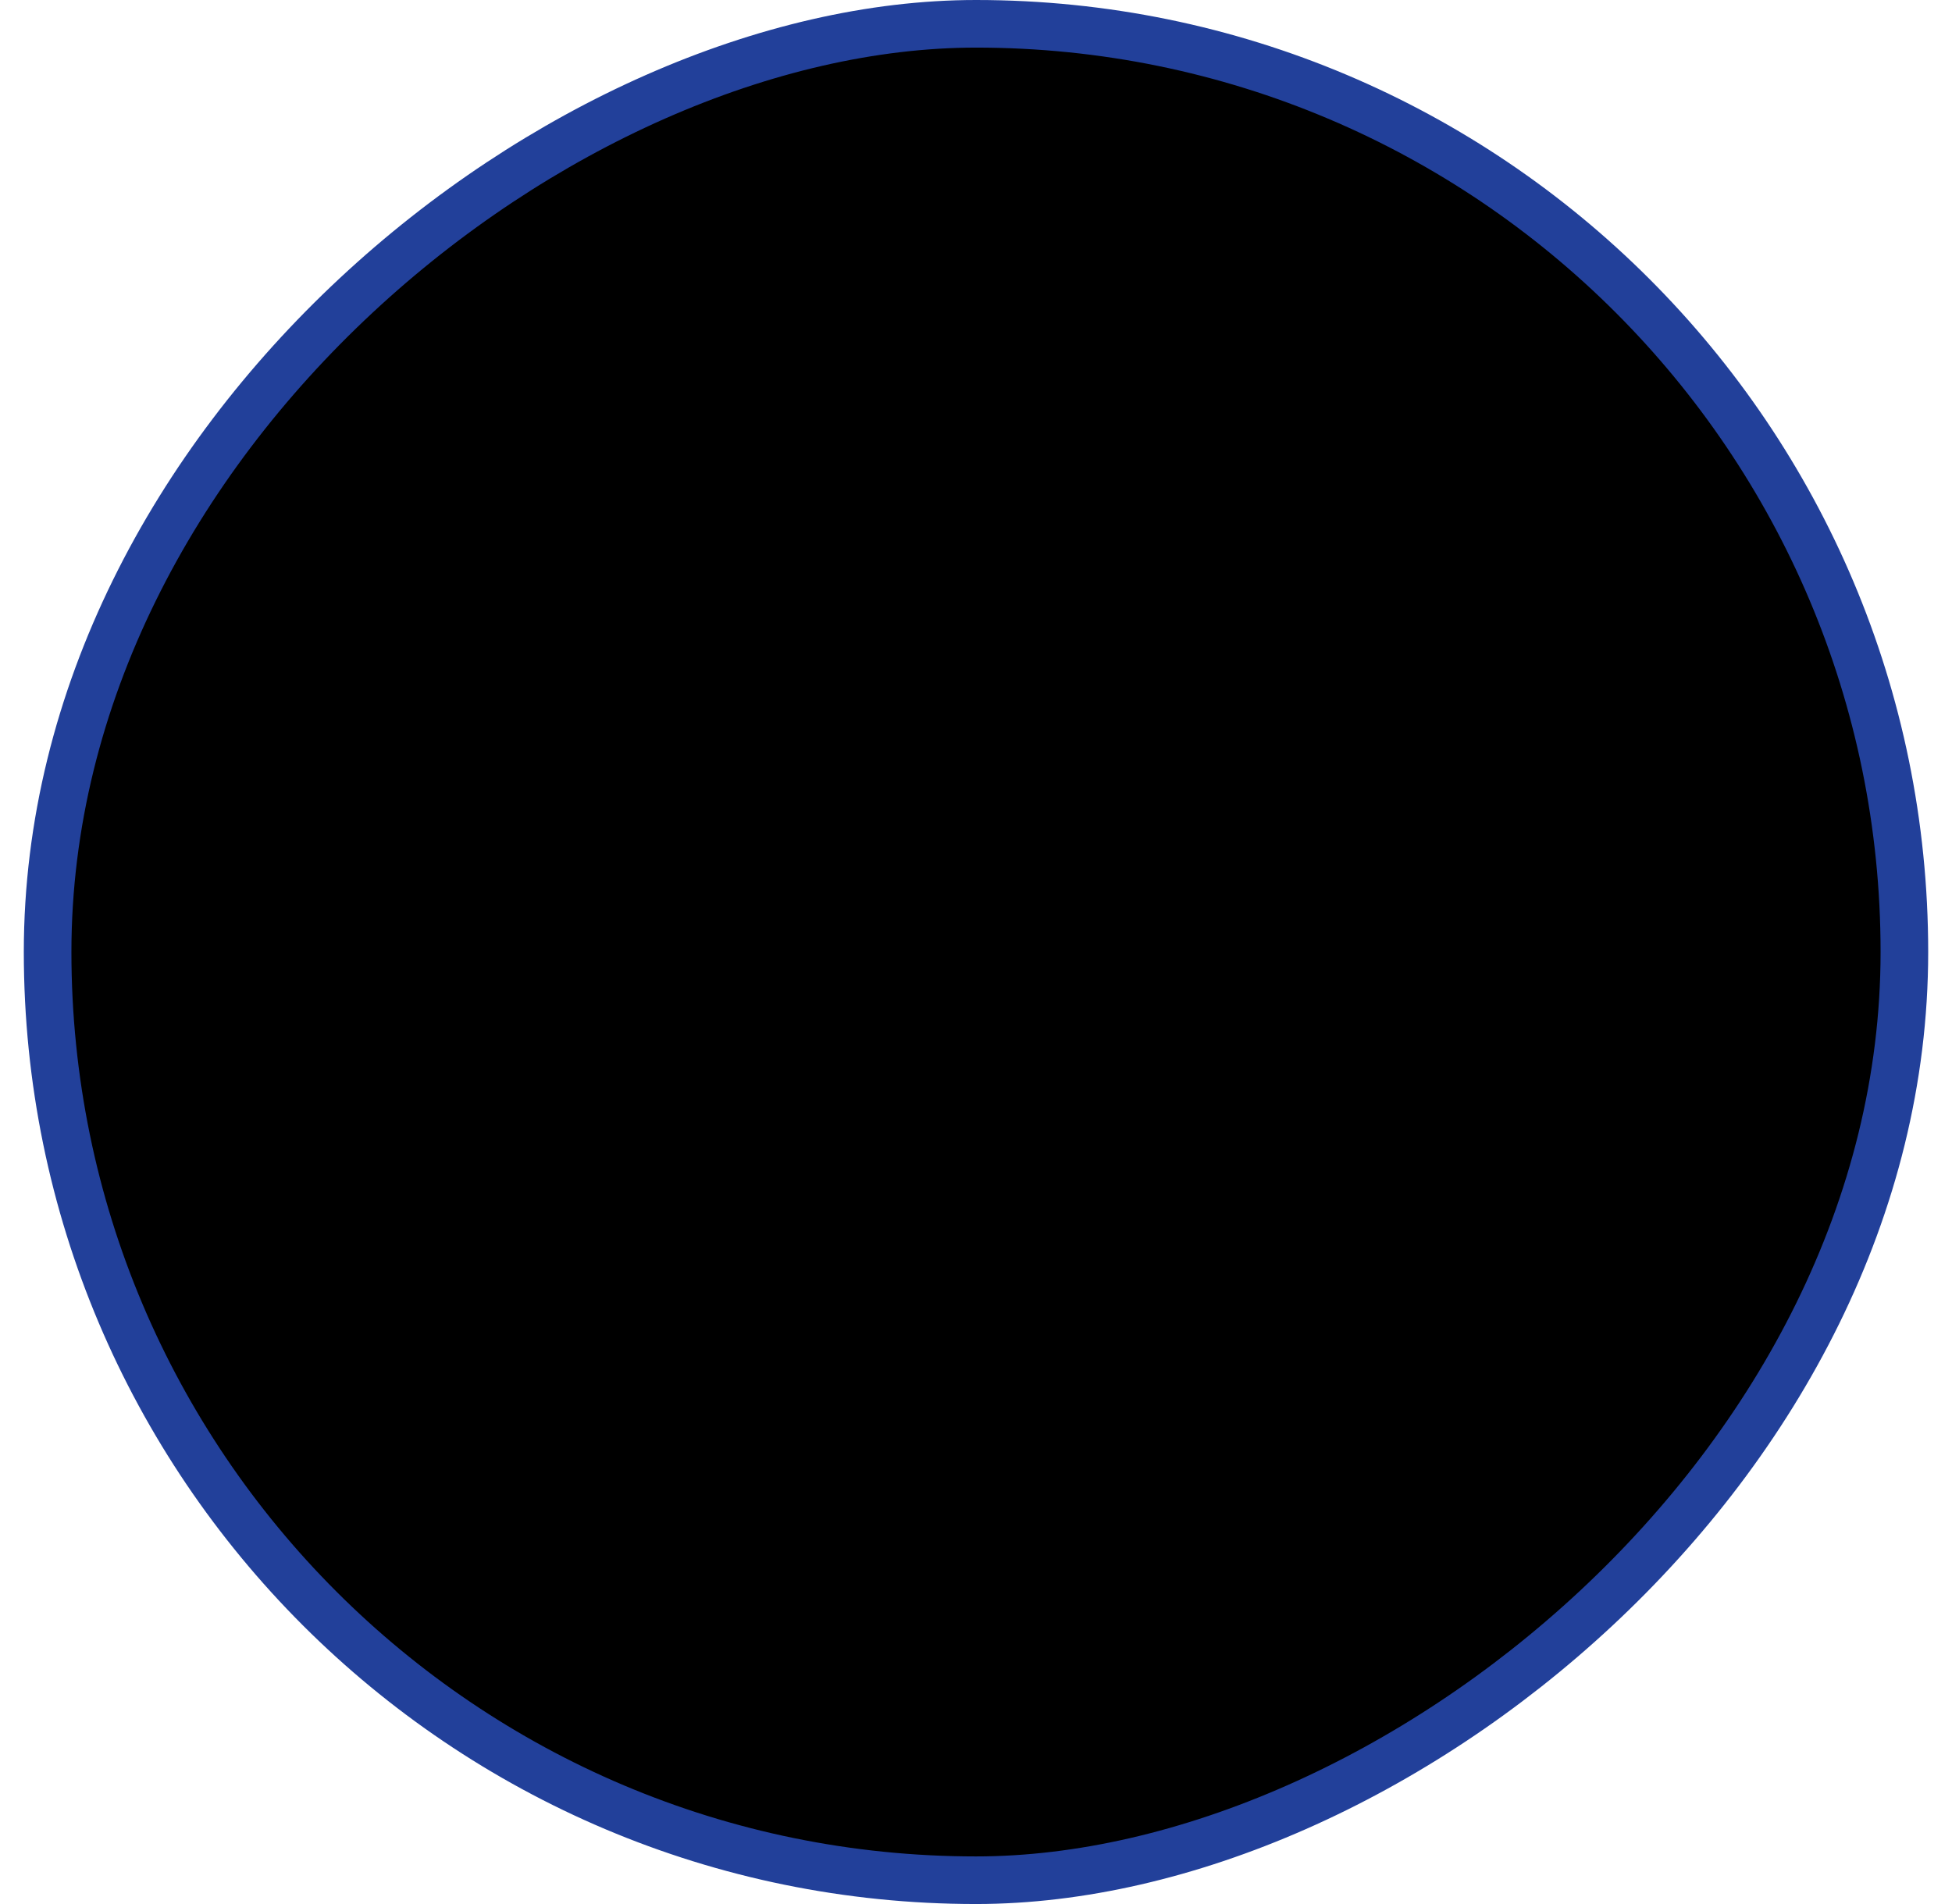 <svg className="arrow-icon" xmlns="http://www.w3.org/2000/svg" width="41" height="40" viewBox="0 0 41 40" fill="currentColor" >
  <rect className="arrow-bg" x="1" y="39.5" width="39" height="39" rx="19.5" transform="rotate(-90 1 39.5)" stroke="#22409A" />
  <path className="arrow-path" fill-rule="evenodd" clip-rule="evenodd" d="M21.867 26.722L15.78 20.672C15.407 20.301 15.407 19.699 15.78 19.328L21.867 13.278C22.241 12.907 22.846 12.907 23.22 13.278C23.593 13.65 23.593 14.252 23.22 14.623L18.766 19.049L17.814 20.04L18.766 20.943L23.22 25.377C23.593 25.748 23.593 26.35 23.22 26.722C22.846 27.093 22.241 27.093 21.867 26.722Z" fill="currentColor" />
</svg>